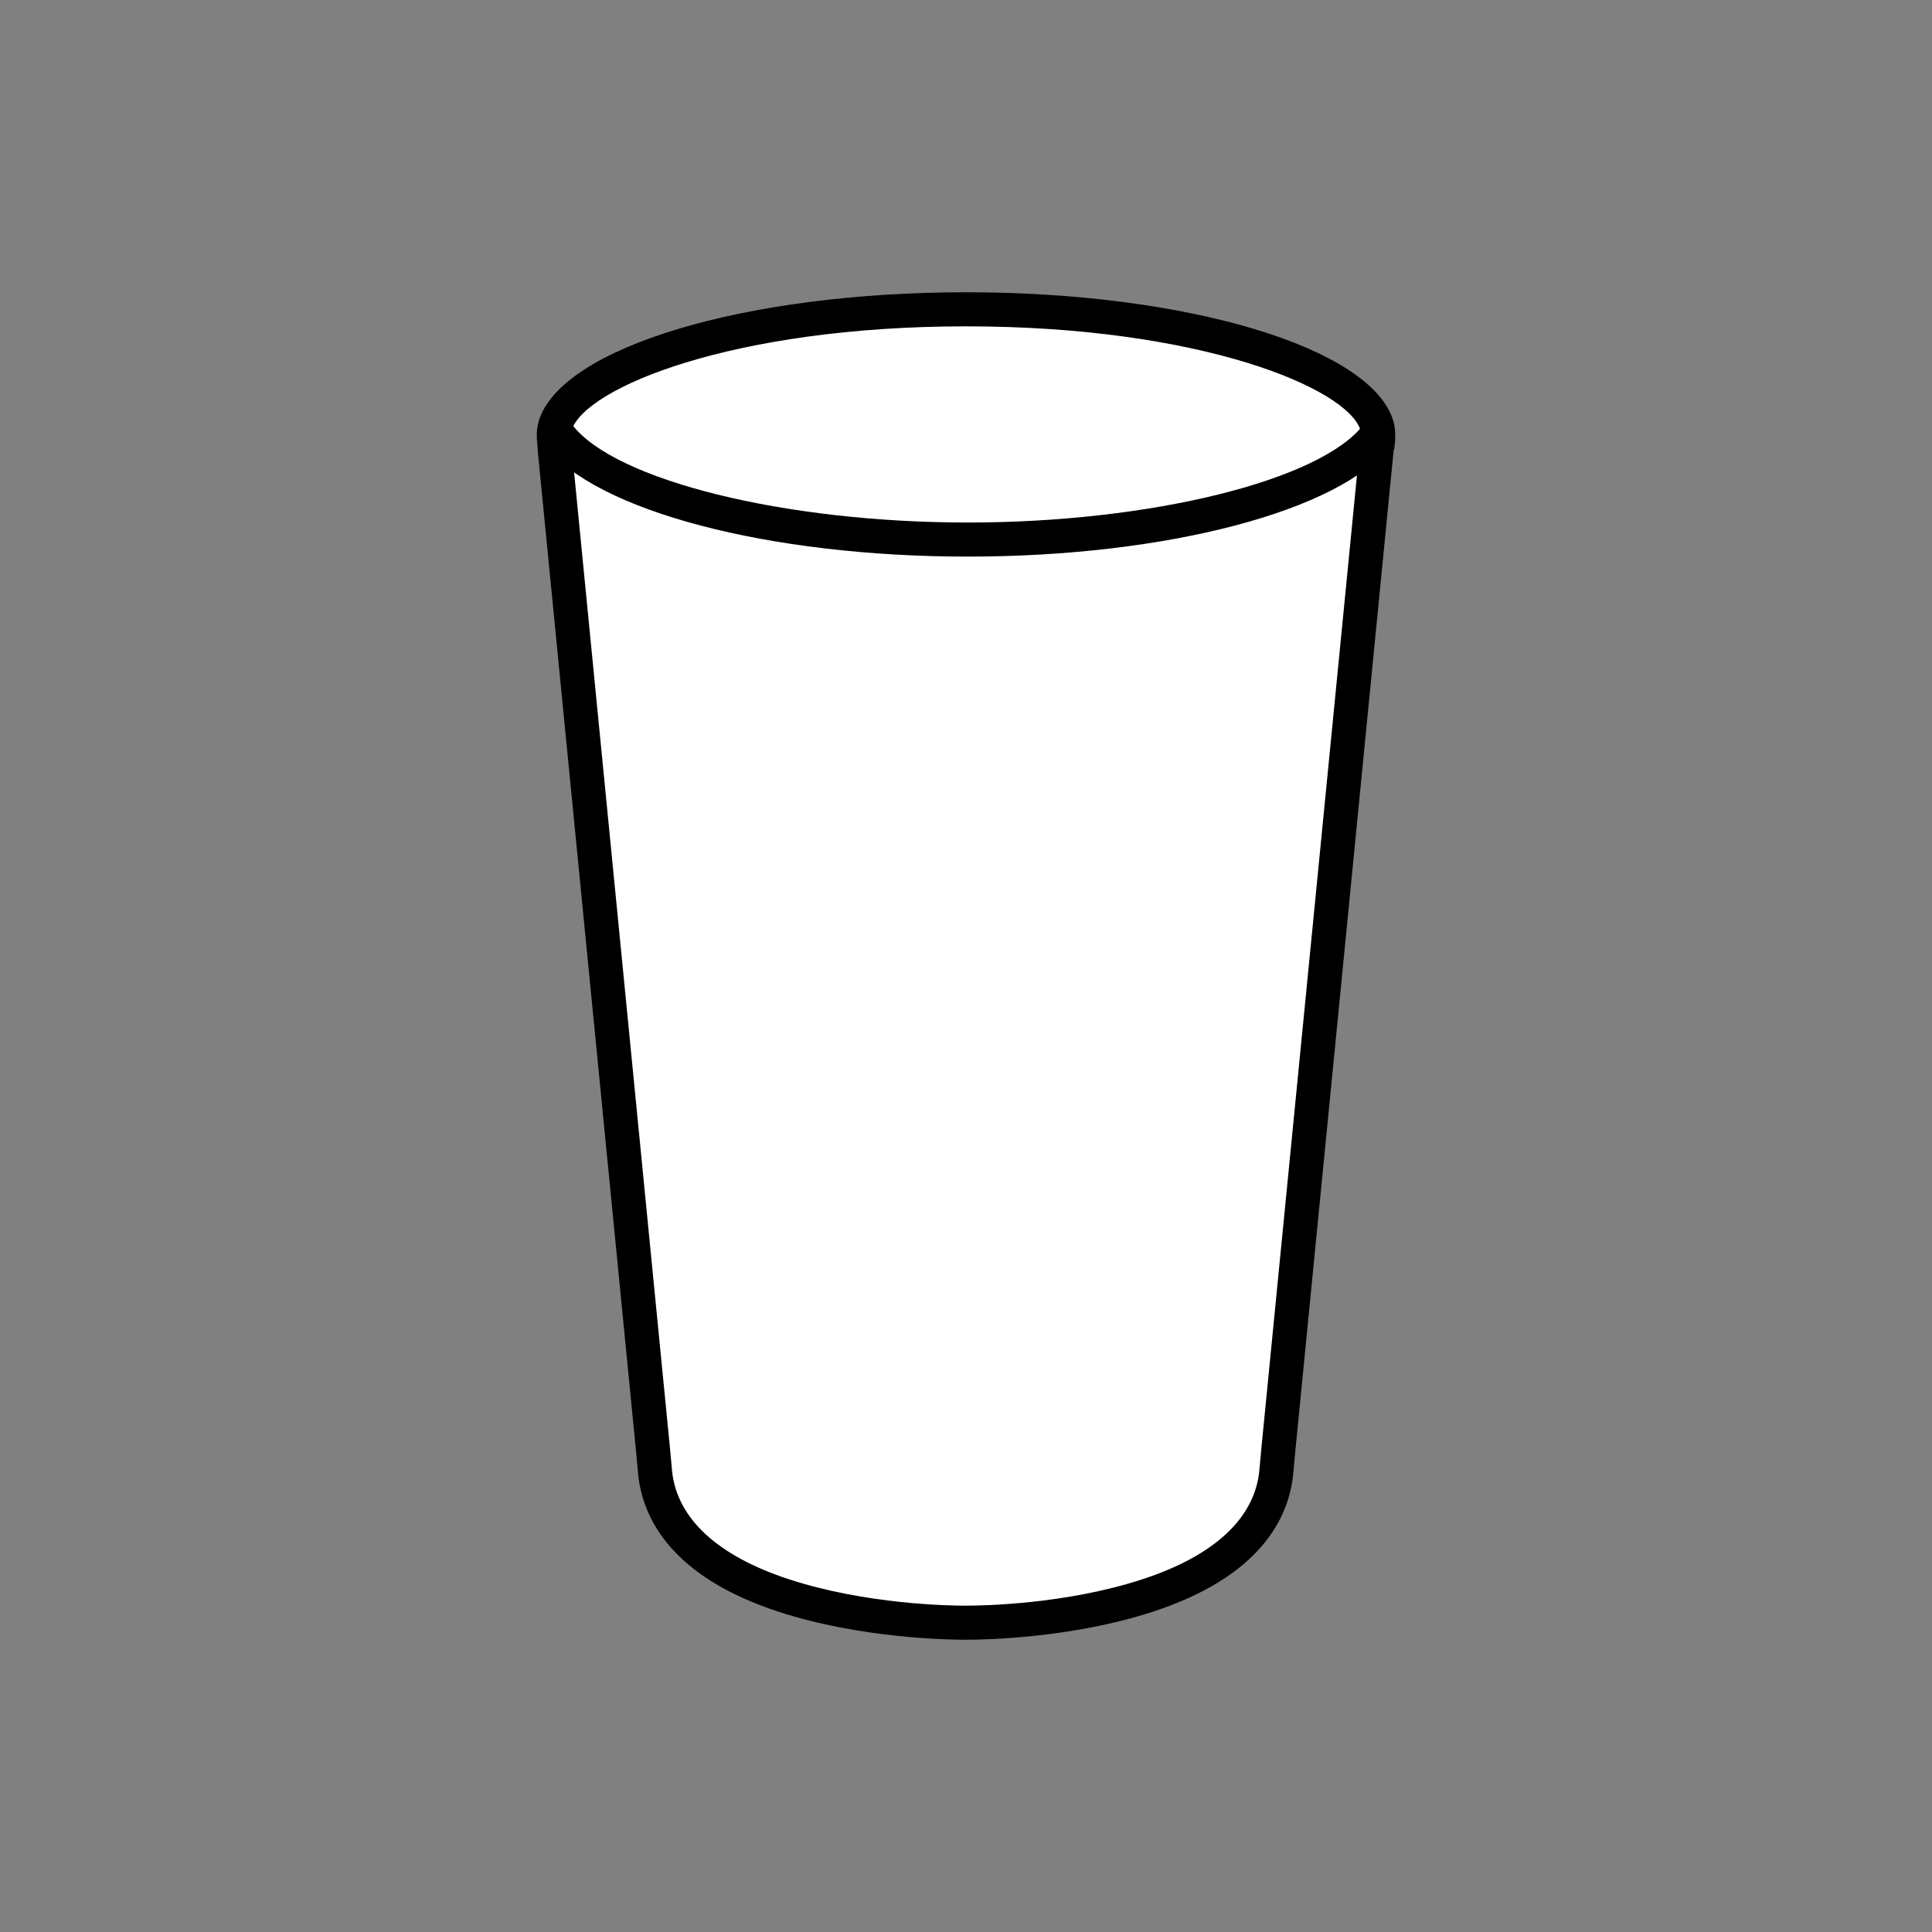 <?xml version="1.0" encoding="utf-8"?>
<!-- Generator: Adobe Illustrator 16.0.0, SVG Export Plug-In . SVG Version: 6.00 Build 0)  -->
<!DOCTYPE svg PUBLIC "-//W3C//DTD SVG 1.1//EN" "http://www.w3.org/Graphics/SVG/1.1/DTD/svg11.dtd">
<svg version="1.1" xmlns="http://www.w3.org/2000/svg" xmlns:xlink="http://www.w3.org/1999/xlink" x="0px" y="0px"
	 width="453.543px" height="453.543px" viewBox="0 0 453.543 453.543" enable-background="new 0 0 453.543 453.543"
	 xml:space="preserve">
<rect x="0" y="0" width="453.543" height="453.543" fill="#808080" stroke="none"/>
<g id="kvadrat">
</g>
<g id="bg" display="none">
	<rect x="-4914.849" y="-11970.294" display="inline" width="15266.867" height="13678.951"/>
</g>
<g id="barvno" display="none">
	<g id="rdeča7bela" display="inline">
	</g>
	<g display="inline">
		<g>
			<path opacity="0.5" fill="#FFFFFF" d="M323.239,99.913c-3.979-13.132-41.981-27.303-96.45-27.303
				c-54.473,0-92.481,14.171-96.459,27.303c-0.207,0.748-0.324,1.462-0.324,2.184c0.023,0.234,0.025,0.487,0.023,0.737l0.156,1.608
				c0.443,0.579,0.953,1.15,1.494,1.717l-1.392,0.014l23.048,234.563l0.449,4.962c0.932,8.965,6.938,21.293,30.345,28.896
				c17.489,5.688,36.41,6.337,42.376,6.337h0.381c5.961,0,24.877-0.649,42.371-6.337c23.403-7.604,29.426-19.908,30.342-28.848
				l0.493-5.39l23.139-235.512c0.007-0.072,0.005-0.148,0.007-0.223c0.051-0.063,0.111-0.127,0.16-0.19l0.112-1.162
				c-0.014-0.183,0-0.353,0.021-0.542C323.564,101.388,323.461,100.666,323.239,99.913z"/>
			<path fill="none" stroke="#000000" stroke-width="8" stroke-linecap="round" stroke-linejoin="round" stroke-miterlimit="10" d="
				M323.239,102.141c-10.766,14.064-50.518,24.523-96.042,24.523c-45.516,0-85.275-10.459-96.036-24.514"/>
			<path fill="none" stroke="#000000" stroke-width="8" stroke-linecap="round" stroke-linejoin="round" stroke-miterlimit="10" d="
				M323.239,99.913c-3.979-13.132-41.981-27.303-96.45-27.303c-54.473,0-92.481,14.171-96.459,27.303
				c-0.207,0.748-0.324,1.462-0.324,2.184c0.023,0.234,0.025,0.487,0.023,0.737l0.259,3.339l23.048,234.563l0.449,4.962
				c0.932,8.965,6.938,21.293,30.345,28.896c17.489,5.688,36.41,6.337,42.376,6.337h0.381c5.961,0,24.877-0.649,42.371-6.337
				c23.403-7.604,29.426-19.908,30.342-28.848l0.493-5.39l23.139-235.512c0.007-0.072,0.005-0.148,0.007-0.223
				c0.051-0.063,0.111-0.127,0.16-0.19l0.112-1.162c-0.014-0.183,0-0.353,0.021-0.542
				C323.564,101.388,323.461,100.666,323.239,99.913z"/>
		</g>
	</g>
	
		<rect x="-5425.134" y="-12390.303" display="inline" fill="none" stroke="#000000" stroke-miterlimit="10" width="16736" height="13952"/>
</g>
<g id="barvno_copy_2">
	<g id="rdeča7bela_copy_4">
	</g>
	<g>
		<g>
			<path fill="#FFFFFF" d="M323.239,99.913c-3.979-13.132-41.981-27.303-96.45-27.303c-54.473,0-92.481,14.171-96.459,27.303
				c-0.207,0.748-0.324,1.462-0.324,2.184c0.023,0.234,0.025,0.487,0.023,0.737l0.156,1.608c0.443,0.579,0.953,1.15,1.494,1.717
				l-1.392,0.014l23.048,234.563l0.449,4.962c0.932,8.965,6.938,21.293,30.345,28.896c17.489,5.688,36.41,6.337,42.376,6.337h0.381
				c5.961,0,24.877-0.649,42.371-6.337c23.403-7.604,29.426-19.908,30.342-28.848l0.493-5.39l23.139-235.512
				c0.007-0.072,0.005-0.148,0.007-0.223c0.051-0.063,0.111-0.127,0.16-0.19l0.112-1.162c-0.014-0.183,0-0.353,0.021-0.542
				C323.564,101.388,323.461,100.666,323.239,99.913z"/>
			<path d="M227.197,130.664c-46.657,0-87.455-10.726-99.212-26.082c-1.343-1.754-1.01-4.265,0.744-5.607
				c1.754-1.343,4.265-1.01,5.607,0.744c10.016,13.081,49.937,22.945,92.86,22.945c42.925,0,82.849-9.868,92.866-22.955
				c1.343-1.754,3.853-2.086,5.607-0.745c1.754,1.343,2.088,3.854,0.745,5.608C314.656,119.935,273.856,130.664,227.197,130.664z"/>
			<path d="M226.887,384.931h-0.381c-3.928,0-24.492-0.315-43.613-6.533c-25.432-8.261-32.03-22.117-33.086-32.287l-0.455-5.015
				l-23.045-234.531l-0.266-3.421c-0.008-0.113-0.013-0.228-0.012-0.341c0.001-0.105,0.004-0.212-0.004-0.312
				c-0.009-0.11-0.02-0.283-0.02-0.395c0-1.047,0.153-2.109,0.469-3.25c5.232-17.277,48.346-30.236,100.314-30.236
				c51.962,0,95.072,12.959,100.278,30.143c0.376,1.278,0.504,2.412,0.462,4.073c-0.002,0.108-0.009,0.216-0.021,0.323
				c0.005,0.168,0,0.337-0.017,0.505l-0.112,1.162c-0.033,0.338-0.108,0.669-0.223,0.984l-23.083,234.946l-0.491,5.363
				c-1.043,10.188-7.627,24.016-33.089,32.288C251.369,384.615,230.813,384.931,226.887,384.931z M134.03,102.684l0.247,3.18
				l23.041,234.48l0.452,4.993c1.159,11.146,10.703,19.965,27.597,25.452c17.974,5.846,37.424,6.142,41.14,6.142h0.381
				c3.715,0,23.156-0.296,41.134-6.141c16.913-5.495,26.457-14.296,27.6-25.452l0.489-5.346l23.129-235.418l0.001-0.06
				c0.012-0.452,0.101-0.895,0.259-1.312l0.007-0.069c-0.001-0.237,0.013-0.452,0.03-0.646c0.015-0.939-0.063-1.207-0.133-1.444
				c-3.021-9.968-37.747-24.433-92.613-24.433c-54.874,0-89.603,14.464-92.631,24.462c-0.083,0.307-0.138,0.616-0.15,0.903
				C134.023,102.207,134.029,102.445,134.03,102.684z"/>
		</g>
	</g>
	<rect x="-5425.134" y="-12390.303" fill="none" stroke="#000000" stroke-miterlimit="10" width="16736" height="13952"/>
</g>
<g id="sivinsko" display="none">
	<g id="rdeča7bela_copy_3" display="inline">
	</g>
	<g display="inline">
		<g>
			<path opacity="0.5" fill="#FFFFFF" d="M323.239,99.913c-3.979-13.132-41.981-27.303-96.45-27.303
				c-54.473,0-92.481,14.171-96.459,27.303c-0.207,0.748-0.324,1.462-0.324,2.184c0.023,0.234,0.025,0.487,0.023,0.737l0.156,1.608
				c0.443,0.579,0.953,1.15,1.494,1.717l-1.392,0.014l23.048,234.563l0.449,4.962c0.932,8.965,6.938,21.293,30.345,28.896
				c17.489,5.688,36.41,6.337,42.376,6.337h0.381c5.961,0,24.877-0.649,42.371-6.337c23.403-7.604,29.426-19.908,30.342-28.848
				l0.493-5.39l23.139-235.512c0.007-0.072,0.005-0.148,0.007-0.223c0.051-0.063,0.111-0.127,0.16-0.19l0.112-1.162
				c-0.014-0.183,0-0.353,0.021-0.542C323.564,101.388,323.461,100.666,323.239,99.913z"/>
			<path d="M227.197,130.664c-46.657,0-87.455-10.726-99.212-26.082c-1.343-1.754-1.01-4.265,0.744-5.607
				c1.754-1.343,4.265-1.01,5.607,0.744c10.016,13.081,49.937,22.945,92.86,22.945c42.925,0,82.849-9.868,92.866-22.955
				c1.343-1.754,3.853-2.086,5.607-0.745c1.754,1.343,2.088,3.854,0.745,5.608C314.656,119.935,273.856,130.664,227.197,130.664z"/>
			<path d="M226.887,384.931h-0.381c-3.928,0-24.492-0.315-43.613-6.533c-25.432-8.261-32.03-22.116-33.086-32.287l-0.455-5.015
				l-23.045-234.531l-0.266-3.421c-0.008-0.112-0.013-0.228-0.012-0.341c0.001-0.105,0.004-0.212-0.004-0.312
				c-0.009-0.11-0.02-0.283-0.02-0.395c0-1.047,0.153-2.109,0.469-3.25c5.232-17.277,48.346-30.236,100.314-30.236
				c51.962,0,95.072,12.959,100.278,30.143c0.376,1.278,0.504,2.412,0.462,4.073c-0.002,0.108-0.009,0.216-0.021,0.323
				c0.005,0.168,0,0.337-0.017,0.505l-0.112,1.162c-0.033,0.338-0.108,0.669-0.223,0.984l-23.083,234.946l-0.491,5.363
				c-1.043,10.188-7.627,24.016-33.089,32.288C251.369,384.615,230.813,384.931,226.887,384.931z M134.03,102.684l0.247,3.18
				l23.041,234.48l0.452,4.993c1.159,11.146,10.703,19.965,27.597,25.452c17.974,5.846,37.424,6.142,41.14,6.142h0.381
				c3.715,0,23.156-0.296,41.134-6.141c16.913-5.495,26.457-14.296,27.6-25.452l0.489-5.346l23.129-235.418l0.001-0.06
				c0.012-0.452,0.101-0.895,0.259-1.312l0.007-0.069c-0.001-0.237,0.013-0.452,0.03-0.646c0.015-0.939-0.063-1.206-0.133-1.444
				c-3.021-9.968-37.747-24.433-92.613-24.433c-54.874,0-89.603,14.464-92.631,24.462c-0.083,0.307-0.138,0.616-0.15,0.903
				C134.023,102.207,134.029,102.445,134.03,102.684z"/>
		</g>
	</g>
	<path display="inline" d="M11311.365,1562.197h-16737v-13953h16737V1562.197z M-5425.134,1561.197h16736l-0.5-13951h-16735.5
		l0.5,13951H-5425.134z"/>
</g>
<g id="linijsko" display="none">
	<g id="rdeča7bela_copy" display="inline">
	</g>
	<g display="inline">
		<g>
			<path fill="none" stroke="#000000" stroke-width="8" stroke-linecap="round" stroke-linejoin="round" stroke-miterlimit="10" d="
				M323.239,99.913c-3.979-13.132-41.981-27.303-96.45-27.303c-54.473,0-92.481,14.171-96.459,27.303
				c-0.207,0.748-0.324,1.462-0.324,2.184c0.023,0.234,0.025,0.487,0.023,0.737l0.259,3.339l23.048,234.563l0.449,4.962
				c0.932,8.965,6.938,21.293,30.345,28.896c17.489,5.688,36.41,6.337,42.376,6.337h0.381c5.961,0,24.877-0.649,42.371-6.337
				c23.403-7.604,29.426-19.908,30.342-28.848l0.493-5.39l23.139-235.512c0.007-0.072,0.005-0.148,0.007-0.223
				c0.051-0.063,0.111-0.127,0.16-0.19l0.112-1.162c-0.014-0.183,0-0.353,0.021-0.542
				C323.564,101.388,323.461,100.666,323.239,99.913z"/>
			<path fill="none" stroke="#000000" stroke-width="8" stroke-linecap="round" stroke-linejoin="round" stroke-miterlimit="10" d="
				M323.239,102.141c-10.766,14.064-50.518,24.523-96.042,24.523c-45.516,0-85.275-10.459-96.036-24.514"/>
		</g>
	</g>
</g>
<g id="pivot">
	<circle fill="none" cx="223.757" cy="376.697" r="14.133"/>
</g>
</svg>

